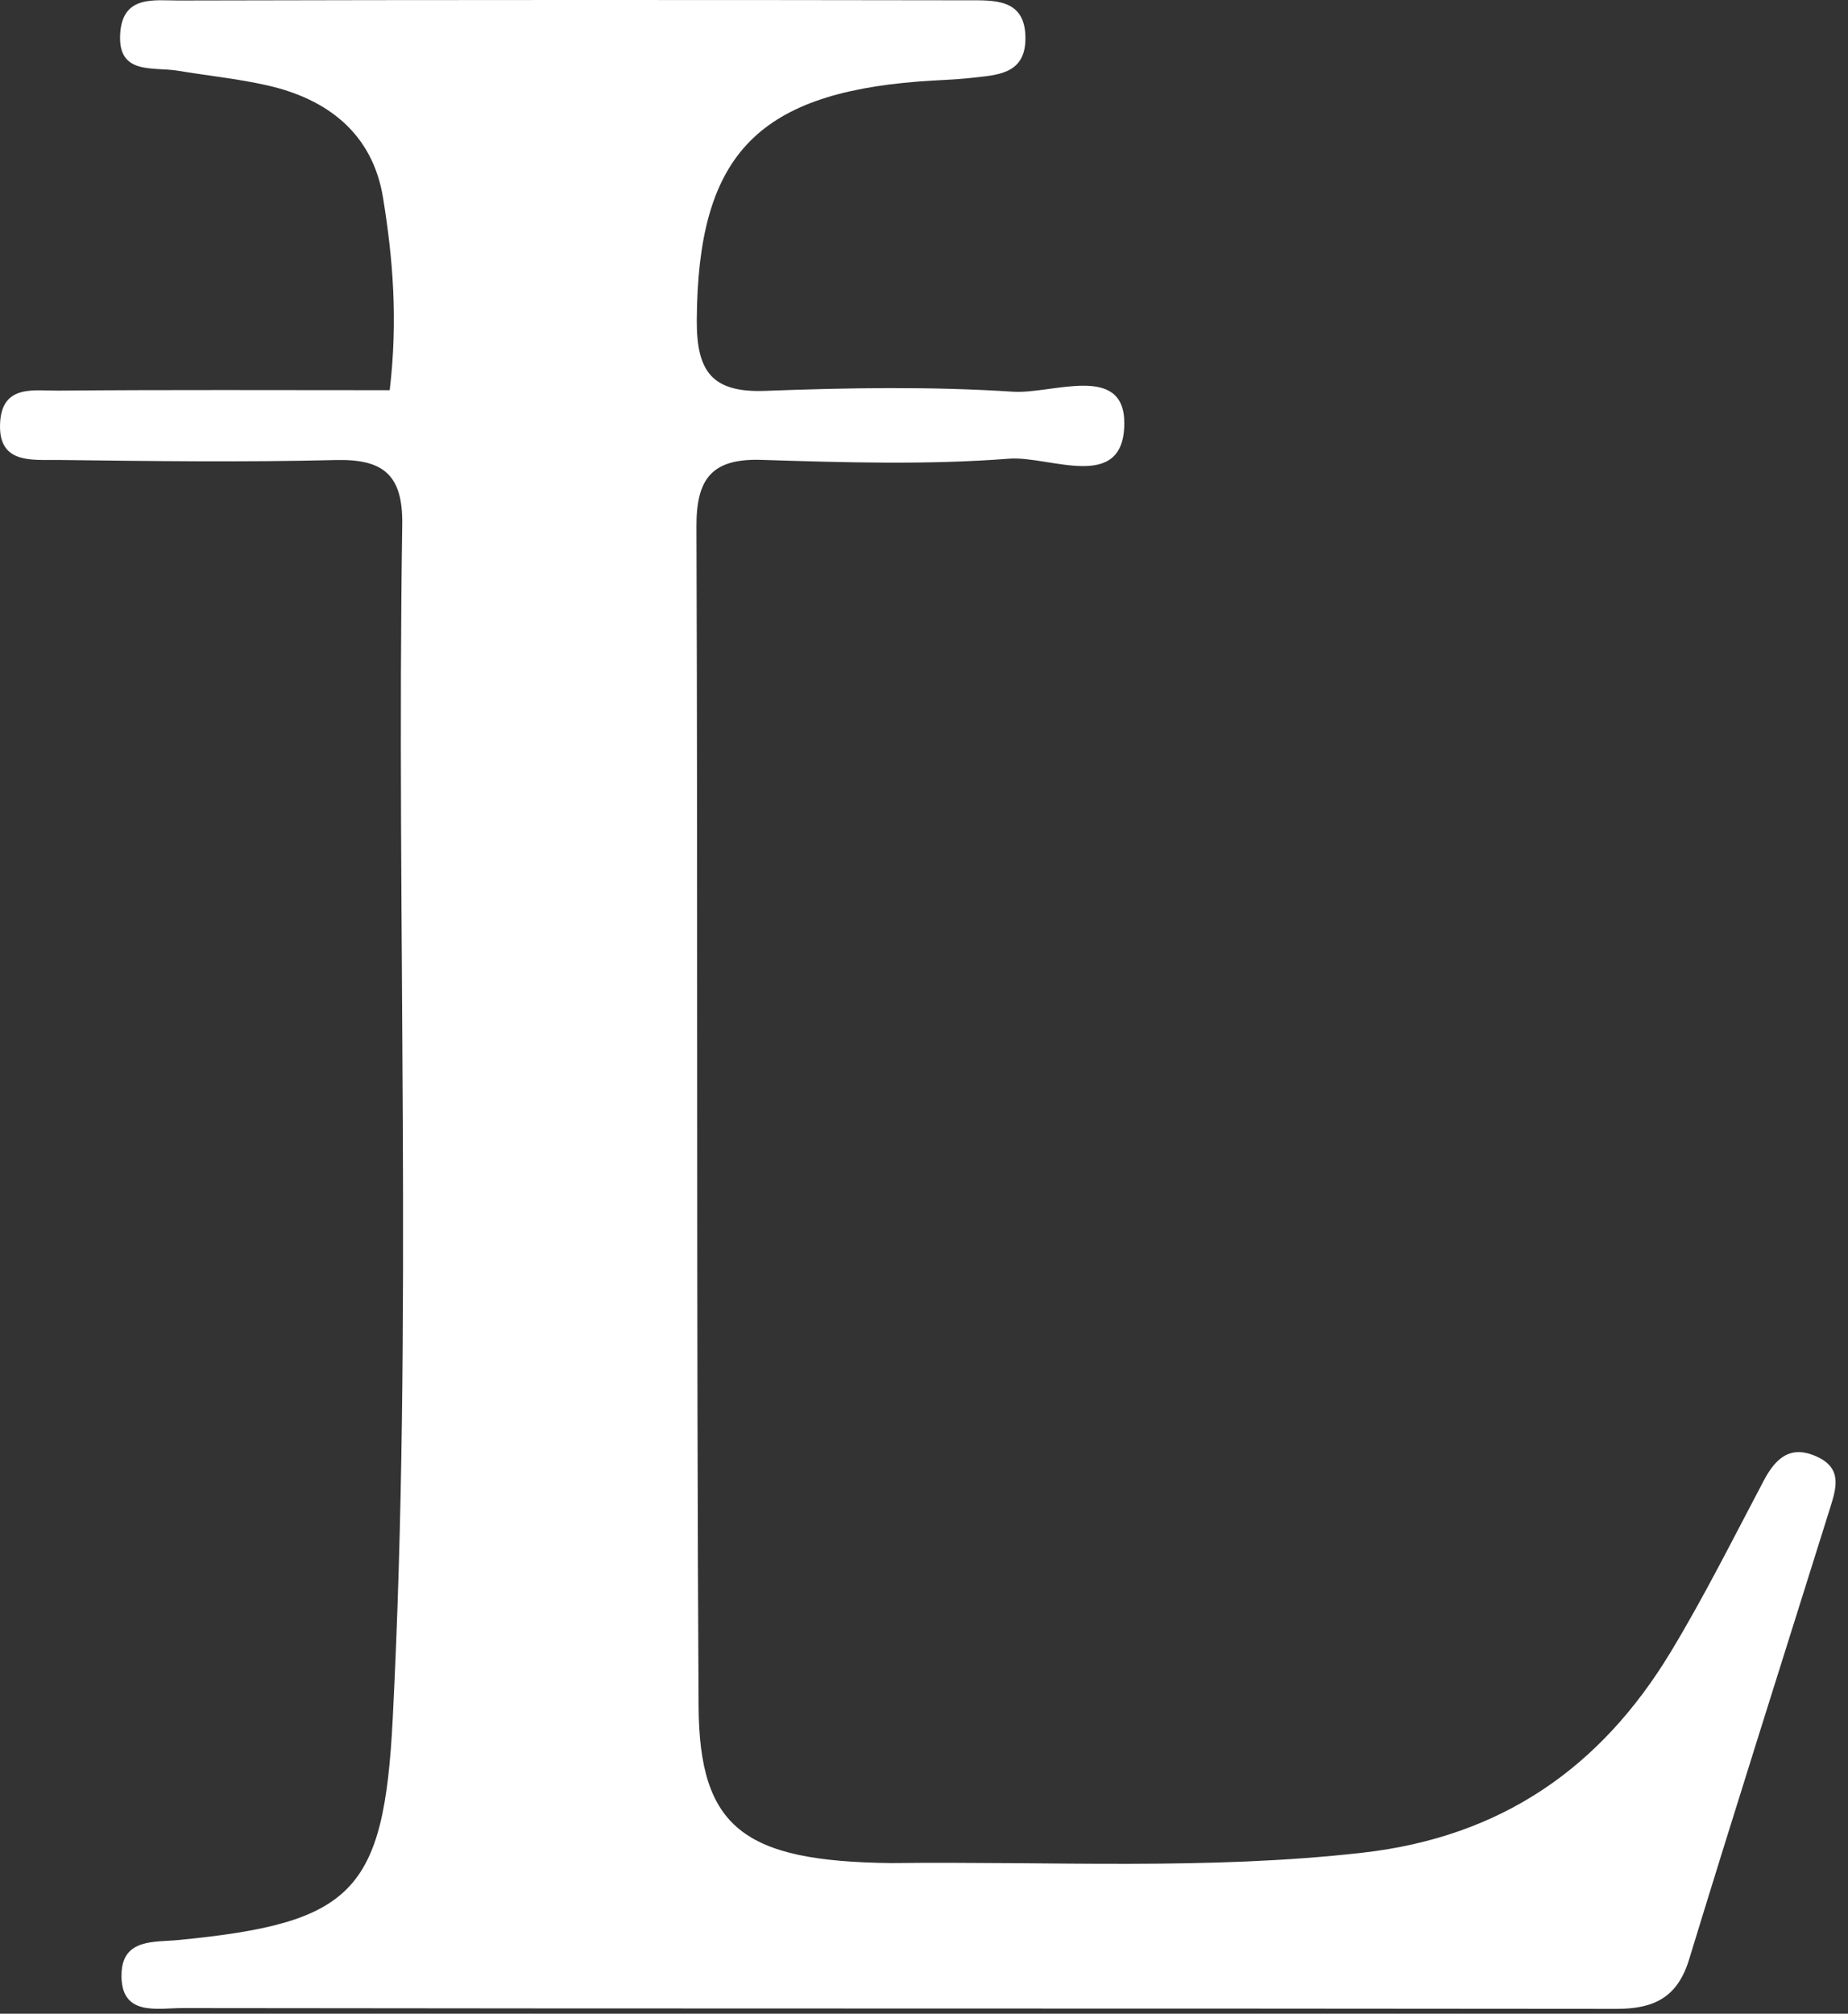 <svg width="123" height="134" viewBox="0 0 123 134" fill="none" xmlns="http://www.w3.org/2000/svg">
<rect x="0" y="0" width="123" height="134" fill="#333333" stroke="none"/>
<path d="M59.3 123.978C70.081 123.854 80.385 124.46 90.701 123.286C99.931 122.236 106.54 117.638 111.201 109.929C113.437 106.231 115.371 102.349 117.394 98.525C118.198 97.004 119.197 96.117 120.974 96.953C122.649 97.741 122.207 99.075 121.8 100.376C118.667 110.379 115.487 120.369 112.423 130.393C111.65 132.923 110.081 133.682 107.599 133.679C75.775 133.642 43.952 133.673 12.128 133.627C10.478 133.625 7.99 134.219 8.089 131.32C8.169 128.984 10.292 129.254 11.893 129.097C23.476 127.963 25.551 125.941 26.14 114.36C27.487 87.889 26.37 61.395 26.773 34.915C26.823 31.598 25.519 30.536 22.341 30.613C16.181 30.765 10.012 30.684 3.849 30.608C2.106 30.587 -0.192 30.907 0.013 28.044C0.189 25.574 2.298 26.008 3.849 25.994C11.142 25.93 18.435 25.965 25.938 25.965C26.492 21.309 26.153 17.191 25.493 13.151C24.799 8.901 21.818 6.579 17.742 5.671C15.795 5.236 13.797 5.031 11.825 4.705C10.147 4.428 7.745 5.034 8.011 2.097C8.231 -0.327 10.308 0.037 11.871 0.033C29.366 -0.01 46.86 -0.008 64.355 0.02C66.157 0.023 68.295 -0.132 68.251 2.624C68.213 4.966 66.325 4.993 64.674 5.18C63.516 5.311 62.346 5.331 61.184 5.421C50.248 6.266 46.439 10.489 46.377 21.31C46.358 24.72 47.389 26.145 50.94 26.01C56.431 25.802 61.951 25.71 67.426 26.066C70.029 26.235 74.832 24.141 74.832 28.153C74.831 32.833 69.857 30.314 67.168 30.523C61.702 30.946 56.177 30.776 50.684 30.602C47.382 30.497 46.343 31.853 46.355 35.032C46.447 61.19 46.346 87.35 46.496 113.508C46.543 121.62 49.468 123.862 59.3 123.978Z" fill="white"/>
</svg>
